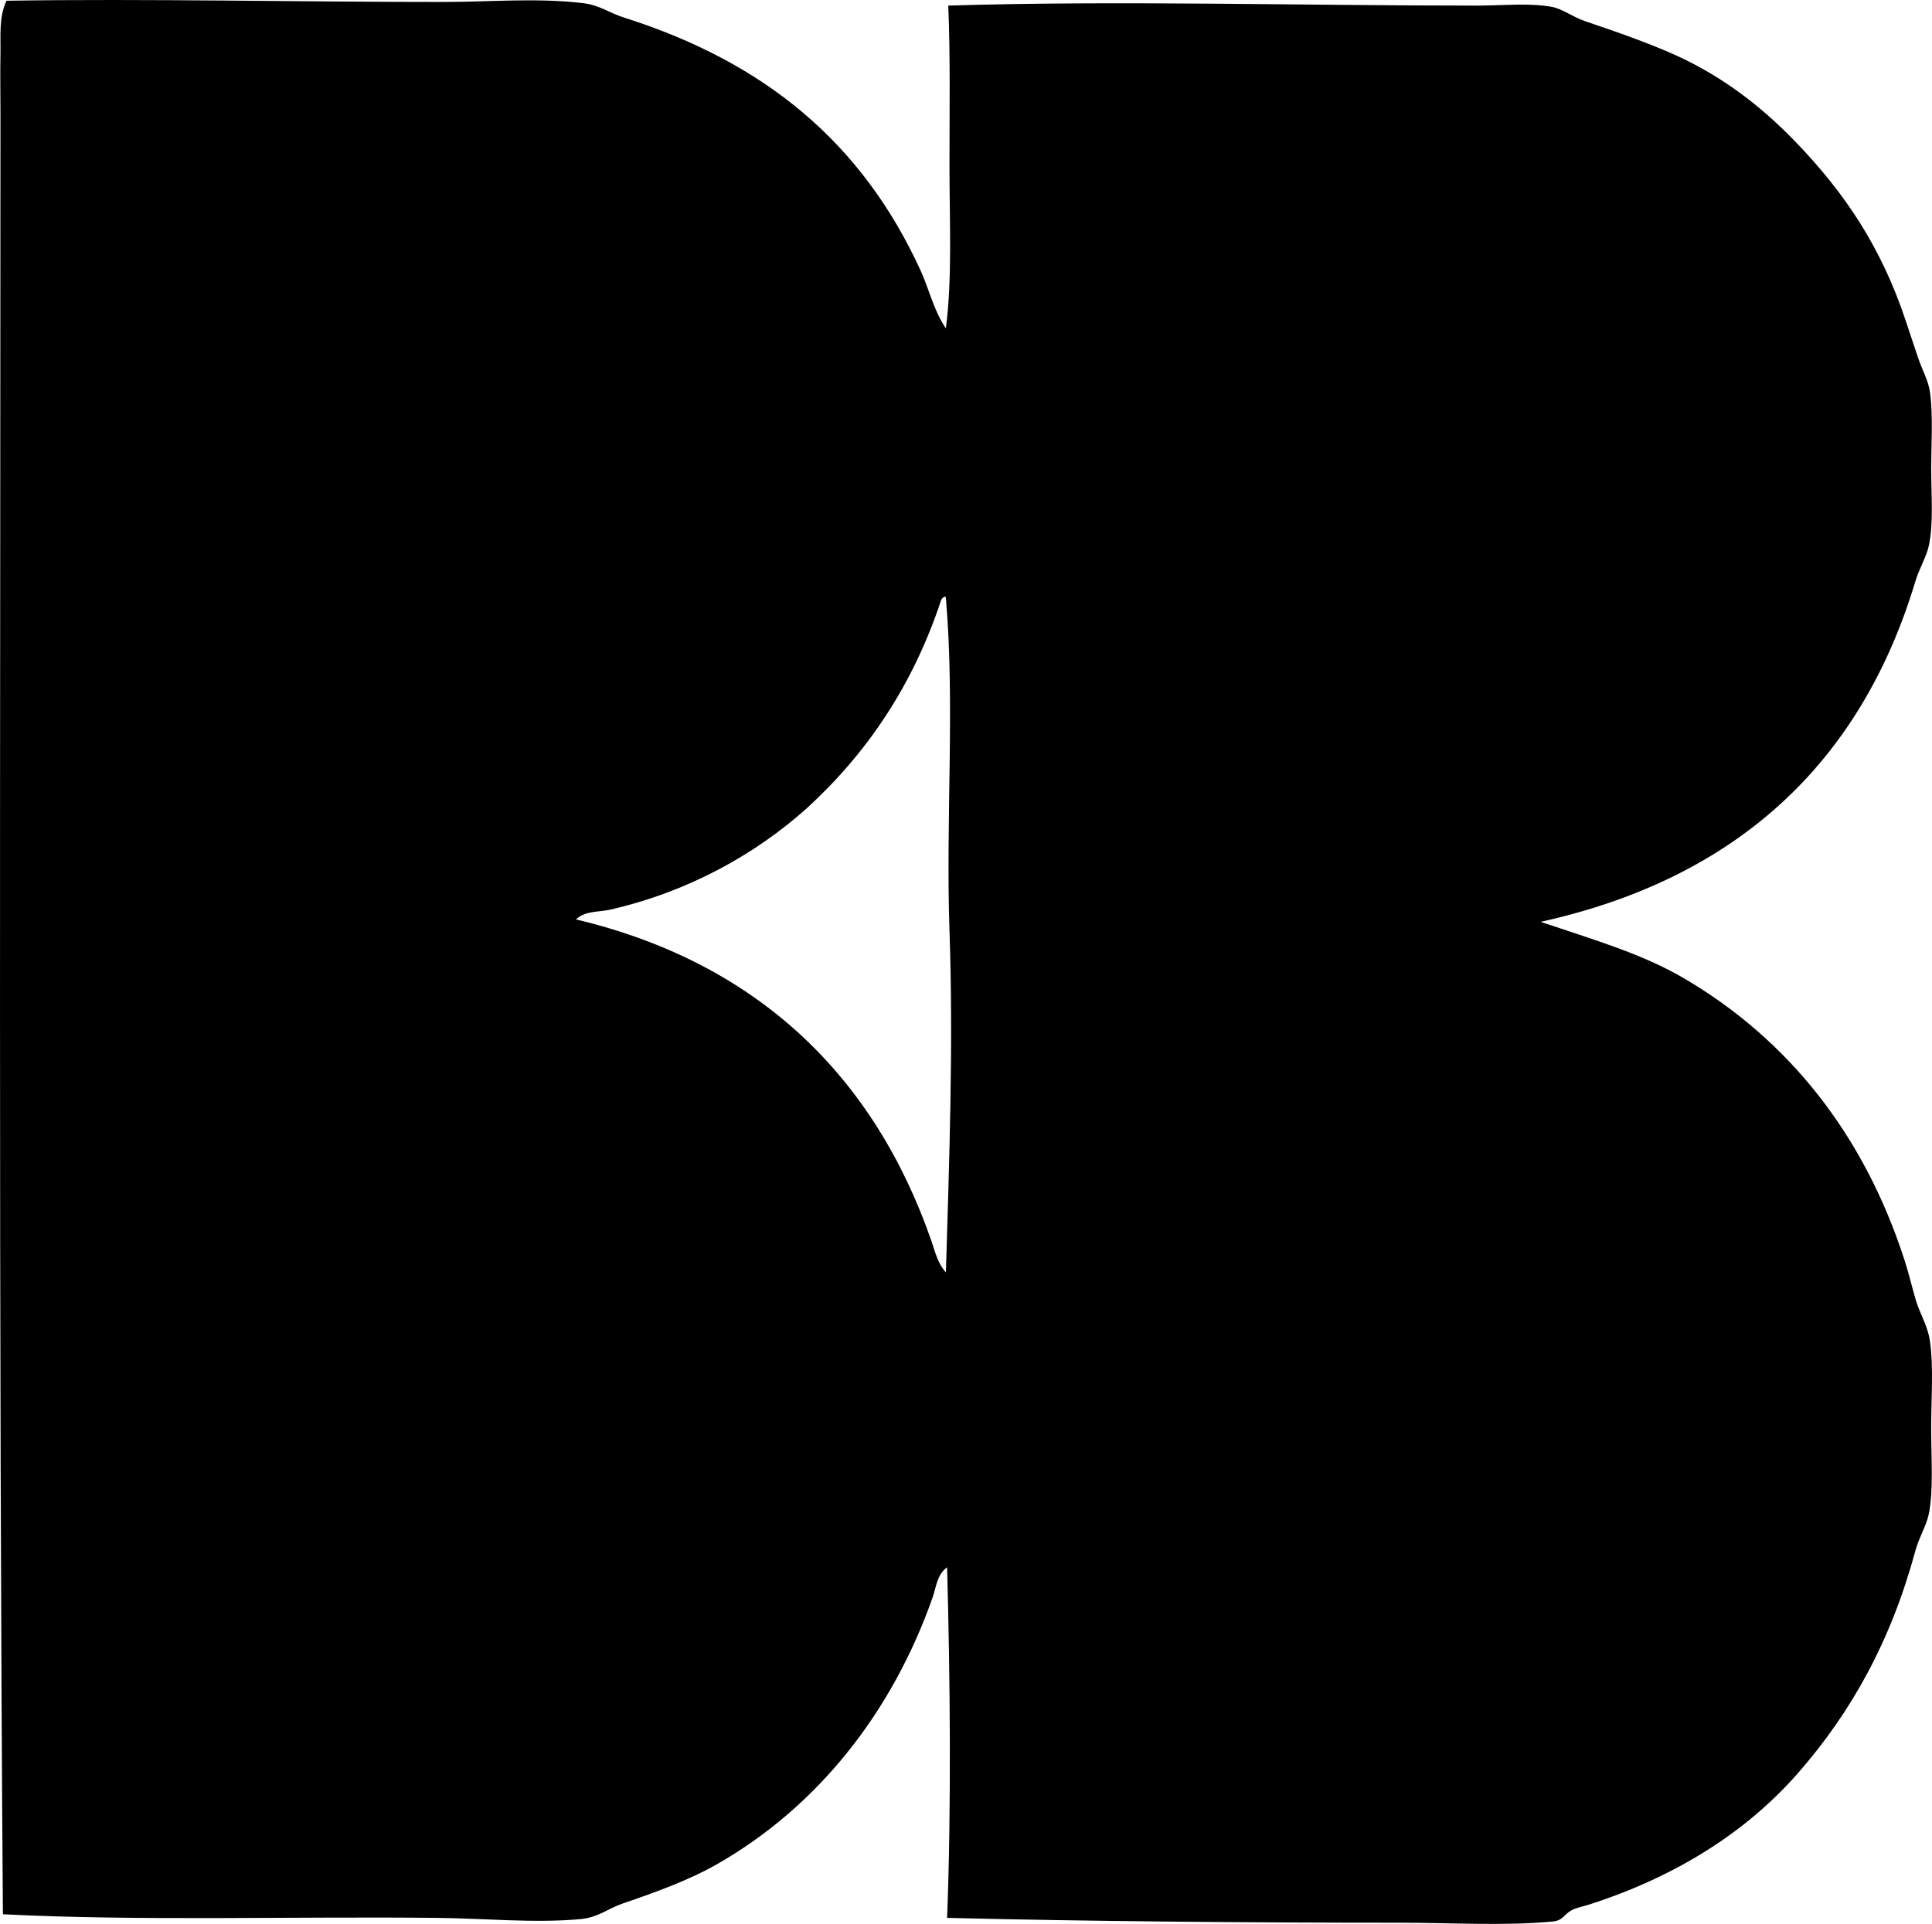 <?xml version="1.0" encoding="iso-8859-1"?>
<!-- Generator: Adobe Illustrator 19.2.0, SVG Export Plug-In . SVG Version: 6.00 Build 0)  -->
<svg version="1.1" xmlns="http://www.w3.org/2000/svg" xmlns:xlink="http://www.w3.org/1999/xlink" x="0px" y="0px"
	 viewBox="0 0 78.636 78.319" style="enable-background:new 0 0 78.636 78.319;" xml:space="preserve">
<g id="Brno_x5F_Balance">
	<path style="fill-rule:evenodd;clip-rule:evenodd;" d="M38.498,13.366c0.265-2.005,0.148-4.327,0.148-6.594
		c-0.001-2.251,0.036-4.555-0.05-6.544c6.844-0.213,14.18,0,21.504,0c1.059,0,2.117-0.117,3.051,0.049
		C63.595,0.356,64,0.688,64.53,0.867c1.427,0.483,3.01,1.034,4.183,1.624c1.754,0.882,3.176,2.038,4.429,3.346
		c1.907,1.99,3.421,4.188,4.429,7.233c0.158,0.476,0.332,0.997,0.492,1.476c0.178,0.533,0.426,0.941,0.492,1.427
		c0.129,0.956,0.049,2.086,0.049,3.149c0,1.012,0.098,2.205-0.099,3.1c-0.099,0.453-0.394,0.938-0.541,1.427
		c-2.234,7.442-7.306,12.118-15.255,13.877c2.14,0.725,4.127,1.294,5.856,2.312c4.213,2.481,7.294,6.322,8.955,11.465
		c0.165,0.509,0.289,1.038,0.443,1.575c0.173,0.601,0.5,1.077,0.591,1.722c0.149,1.066,0.049,2.273,0.049,3.543
		c0,1.226,0.097,2.56-0.099,3.494c-0.099,0.477-0.399,0.951-0.541,1.477c-0.988,3.659-2.594,6.562-4.772,9.054
		c-2.109,2.412-4.977,4.226-8.514,5.363c-0.235,0.076-0.528,0.124-0.738,0.246c-0.297,0.174-0.331,0.405-0.738,0.443
		c-1.984,0.187-4.109,0.049-6.249,0.049c-6.098-0.001-12.586-0.053-18.403-0.197c0.174-4.532,0.123-9.747,0-14.271
		c-0.41,0.285-0.45,0.831-0.591,1.23c-1.65,4.688-4.693,8.537-8.808,10.875c-1.098,0.623-2.43,1.112-3.789,1.575
		c-0.62,0.21-1.007,0.572-1.723,0.64c-1.867,0.175-3.881-0.028-5.855-0.049c-5.909-0.063-12.119,0.134-17.665-0.147
		c-0.18-24.138-0.101-48.89-0.099-73.271c0-0.815-0.017-1.659,0-2.46C0.033,1.472-0.054,0.697,0.265,0.03
		C5.858-0.061,12.36,0.084,18.078,0.08c1.849-0.001,3.775-0.177,5.659,0.049c0.681,0.082,1.043,0.391,1.673,0.59
		c5.729,1.819,9.677,5.092,12.056,10.285C37.817,11.77,37.997,12.629,38.498,13.366z M38.647,37.921
		c-0.158-4.579,0.225-9.269-0.148-13.582c-0.003-0.03-0.007-0.058-0.049-0.049c-0.071,0.027-0.12,0.077-0.147,0.147
		c-1.153,3.488-3.038,6.246-5.462,8.463c-2.1,1.881-4.826,3.405-8.021,4.133c-0.439,0.101-1.002,0.033-1.377,0.394
		c7.388,1.755,12.137,6.378,14.467,13.089c0.146,0.424,0.258,0.923,0.59,1.279C38.634,47.304,38.807,42.562,38.647,37.921z"/>
</g>
<g id="Layer_1">
</g>
</svg>
